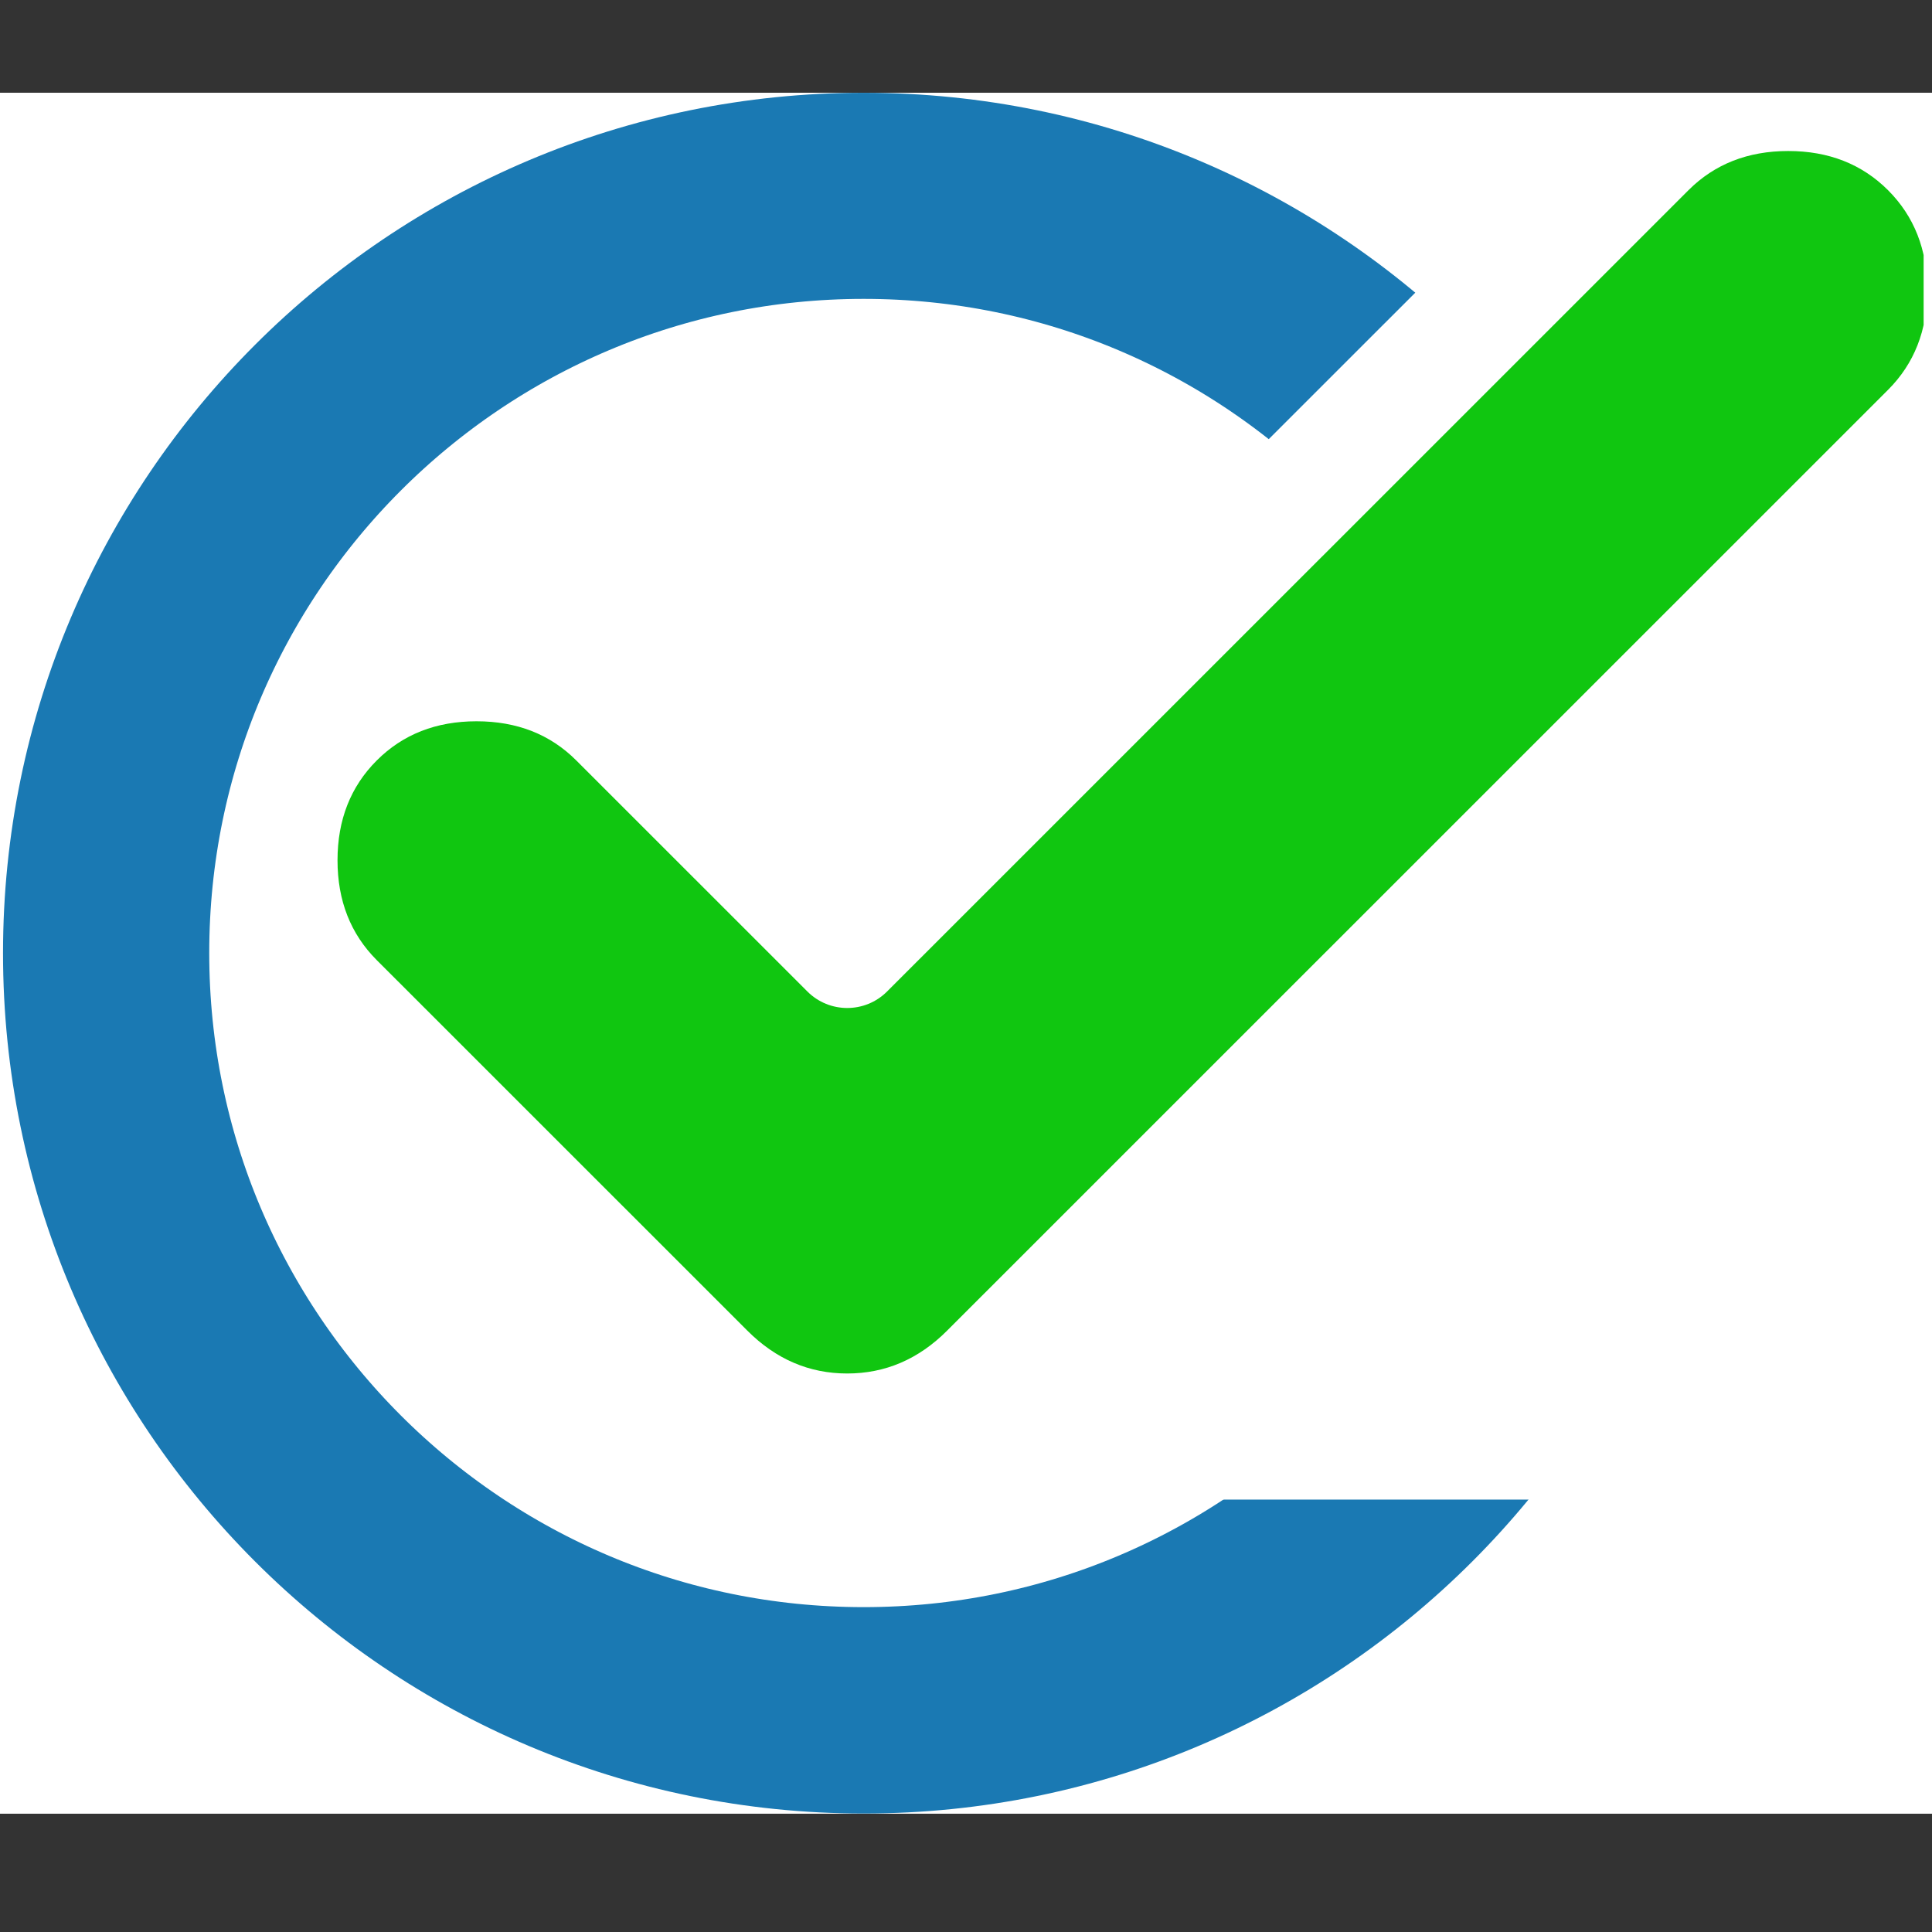 <svg xmlns="http://www.w3.org/2000/svg" xmlns:xlink="http://www.w3.org/1999/xlink" width="500" zoomAndPan="magnify" viewBox="0 0 375 375" height="500" preserveAspectRatio="xMidYMid meet" version="1.0"><rect x="0" y="0" width="375" height="375" fill="#333333" stroke="none"/><defs><clipPath id="6c5ada2ff2"><path d="M 0 18.008 L 375 18.008 L 375 352.012 L 0 352.012 Z M 0 18.008 " clip-rule="nonzero"/></clipPath><clipPath id="ac2b611cec"><path d="M 0.586 18.008 L 334.695 18.008 L 334.695 352.004 L 0.586 352.004 Z M 0.586 18.008 " clip-rule="nonzero"/></clipPath><clipPath id="6af86c4a0f"><path d="M 167.637 18.008 C 75.383 18.008 0.586 92.77 0.586 185 C 0.586 277.234 75.383 352.004 167.637 352.004 C 259.898 352.004 334.695 277.234 334.695 185 C 334.695 92.77 259.898 18.008 167.637 18.008 Z M 167.637 18.008 " clip-rule="nonzero"/></clipPath><clipPath id="4e18496486"><path d="M 221.008 89.223 L 363.559 89.223 L 363.559 291.066 L 221.008 291.066 Z M 221.008 89.223 " clip-rule="nonzero"/></clipPath><clipPath id="3d5703b869"><path d="M 238.668 46.402 L 324.434 46.402 L 324.434 132 L 238.668 132 Z M 238.668 46.402 " clip-rule="nonzero"/></clipPath><clipPath id="38958ea0da"><path d="M 238.711 92.789 L 284.969 46.547 L 324.07 85.641 L 277.812 131.883 Z M 238.711 92.789 " clip-rule="nonzero"/></clipPath><clipPath id="d0db49f9bb"><path d="M 238.711 92.789 L 284.969 46.547 L 324.07 85.641 L 277.812 131.883 Z M 238.711 92.789 " clip-rule="nonzero"/></clipPath><clipPath id="cbe7823b53"><path d="M 65.473 29.312 L 373.375 29.312 L 373.375 267 L 65.473 267 Z M 65.473 29.312 " clip-rule="nonzero"/></clipPath></defs><g clip-path="url(#6c5ada2ff2)"><path fill="#ffffff" d="M -606.109 18.008 L 951.398 18.008 L 951.398 352.012 L -606.109 352.012 Z M -606.109 18.008 " fill-opacity="1" fill-rule="nonzero"/><path fill="#ffffff" d="M -606.109 18.008 L 951.398 18.008 L 951.398 352.012 L -606.109 352.012 Z M -606.109 18.008 " fill-opacity="1" fill-rule="nonzero"/></g><g clip-path="url(#ac2b611cec)"><g clip-path="url(#6af86c4a0f)"><path stroke-linecap="butt" transform="matrix(1.889, 0, 0, 1.888, 0.585, 18.006)" fill="none" stroke-linejoin="miter" d="M 88.436 0.001 C 39.597 0.001 0.001 39.593 0.001 88.435 C 0.001 137.28 39.597 176.876 88.436 176.876 C 137.278 176.876 176.875 137.28 176.875 88.435 C 176.875 39.593 137.278 0.001 88.436 0.001 Z M 88.436 0.001 " stroke="#1a79b3" stroke-width="42.378" stroke-opacity="1" stroke-miterlimit="4"/></g></g><g clip-path="url(#4e18496486)"><path fill="#ffffff" d="M 221.008 89.223 L 363.559 89.223 L 363.559 291.281 L 221.008 291.281 Z M 221.008 89.223 " fill-opacity="1" fill-rule="nonzero"/></g><g clip-path="url(#3d5703b869)"><g clip-path="url(#38958ea0da)"><g clip-path="url(#d0db49f9bb)"><path fill="#ffffff" d="M 238.711 92.789 L 284.988 46.527 L 324.098 85.613 L 277.812 131.883 Z M 238.711 92.789 " fill-opacity="1" fill-rule="nonzero"/></g></g></g><g clip-path="url(#cbe7823b53)"><path fill="#10c610" d="M 156.703 192.438 C 160.977 196.723 167.918 196.723 172.191 192.438 L 327.727 36.922 C 332.797 31.852 339.258 29.312 347.098 29.312 C 354.938 29.312 361.398 31.852 366.473 36.922 C 371.543 42 374.086 48.449 374.086 56.297 C 374.086 64.133 371.543 70.594 366.473 75.664 L 183.816 258.293 C 178.281 263.824 171.828 266.594 164.441 266.594 C 157.066 266.594 150.613 263.824 145.078 258.293 L 73.121 186.352 C 68.051 181.273 65.512 174.816 65.512 166.977 C 65.512 159.141 68.051 152.684 73.121 147.613 C 78.195 142.531 84.656 140 92.496 140 C 100.336 140 106.797 142.531 111.867 147.613 Z M 156.703 192.438 " fill-opacity="1" fill-rule="nonzero"/></g></svg>